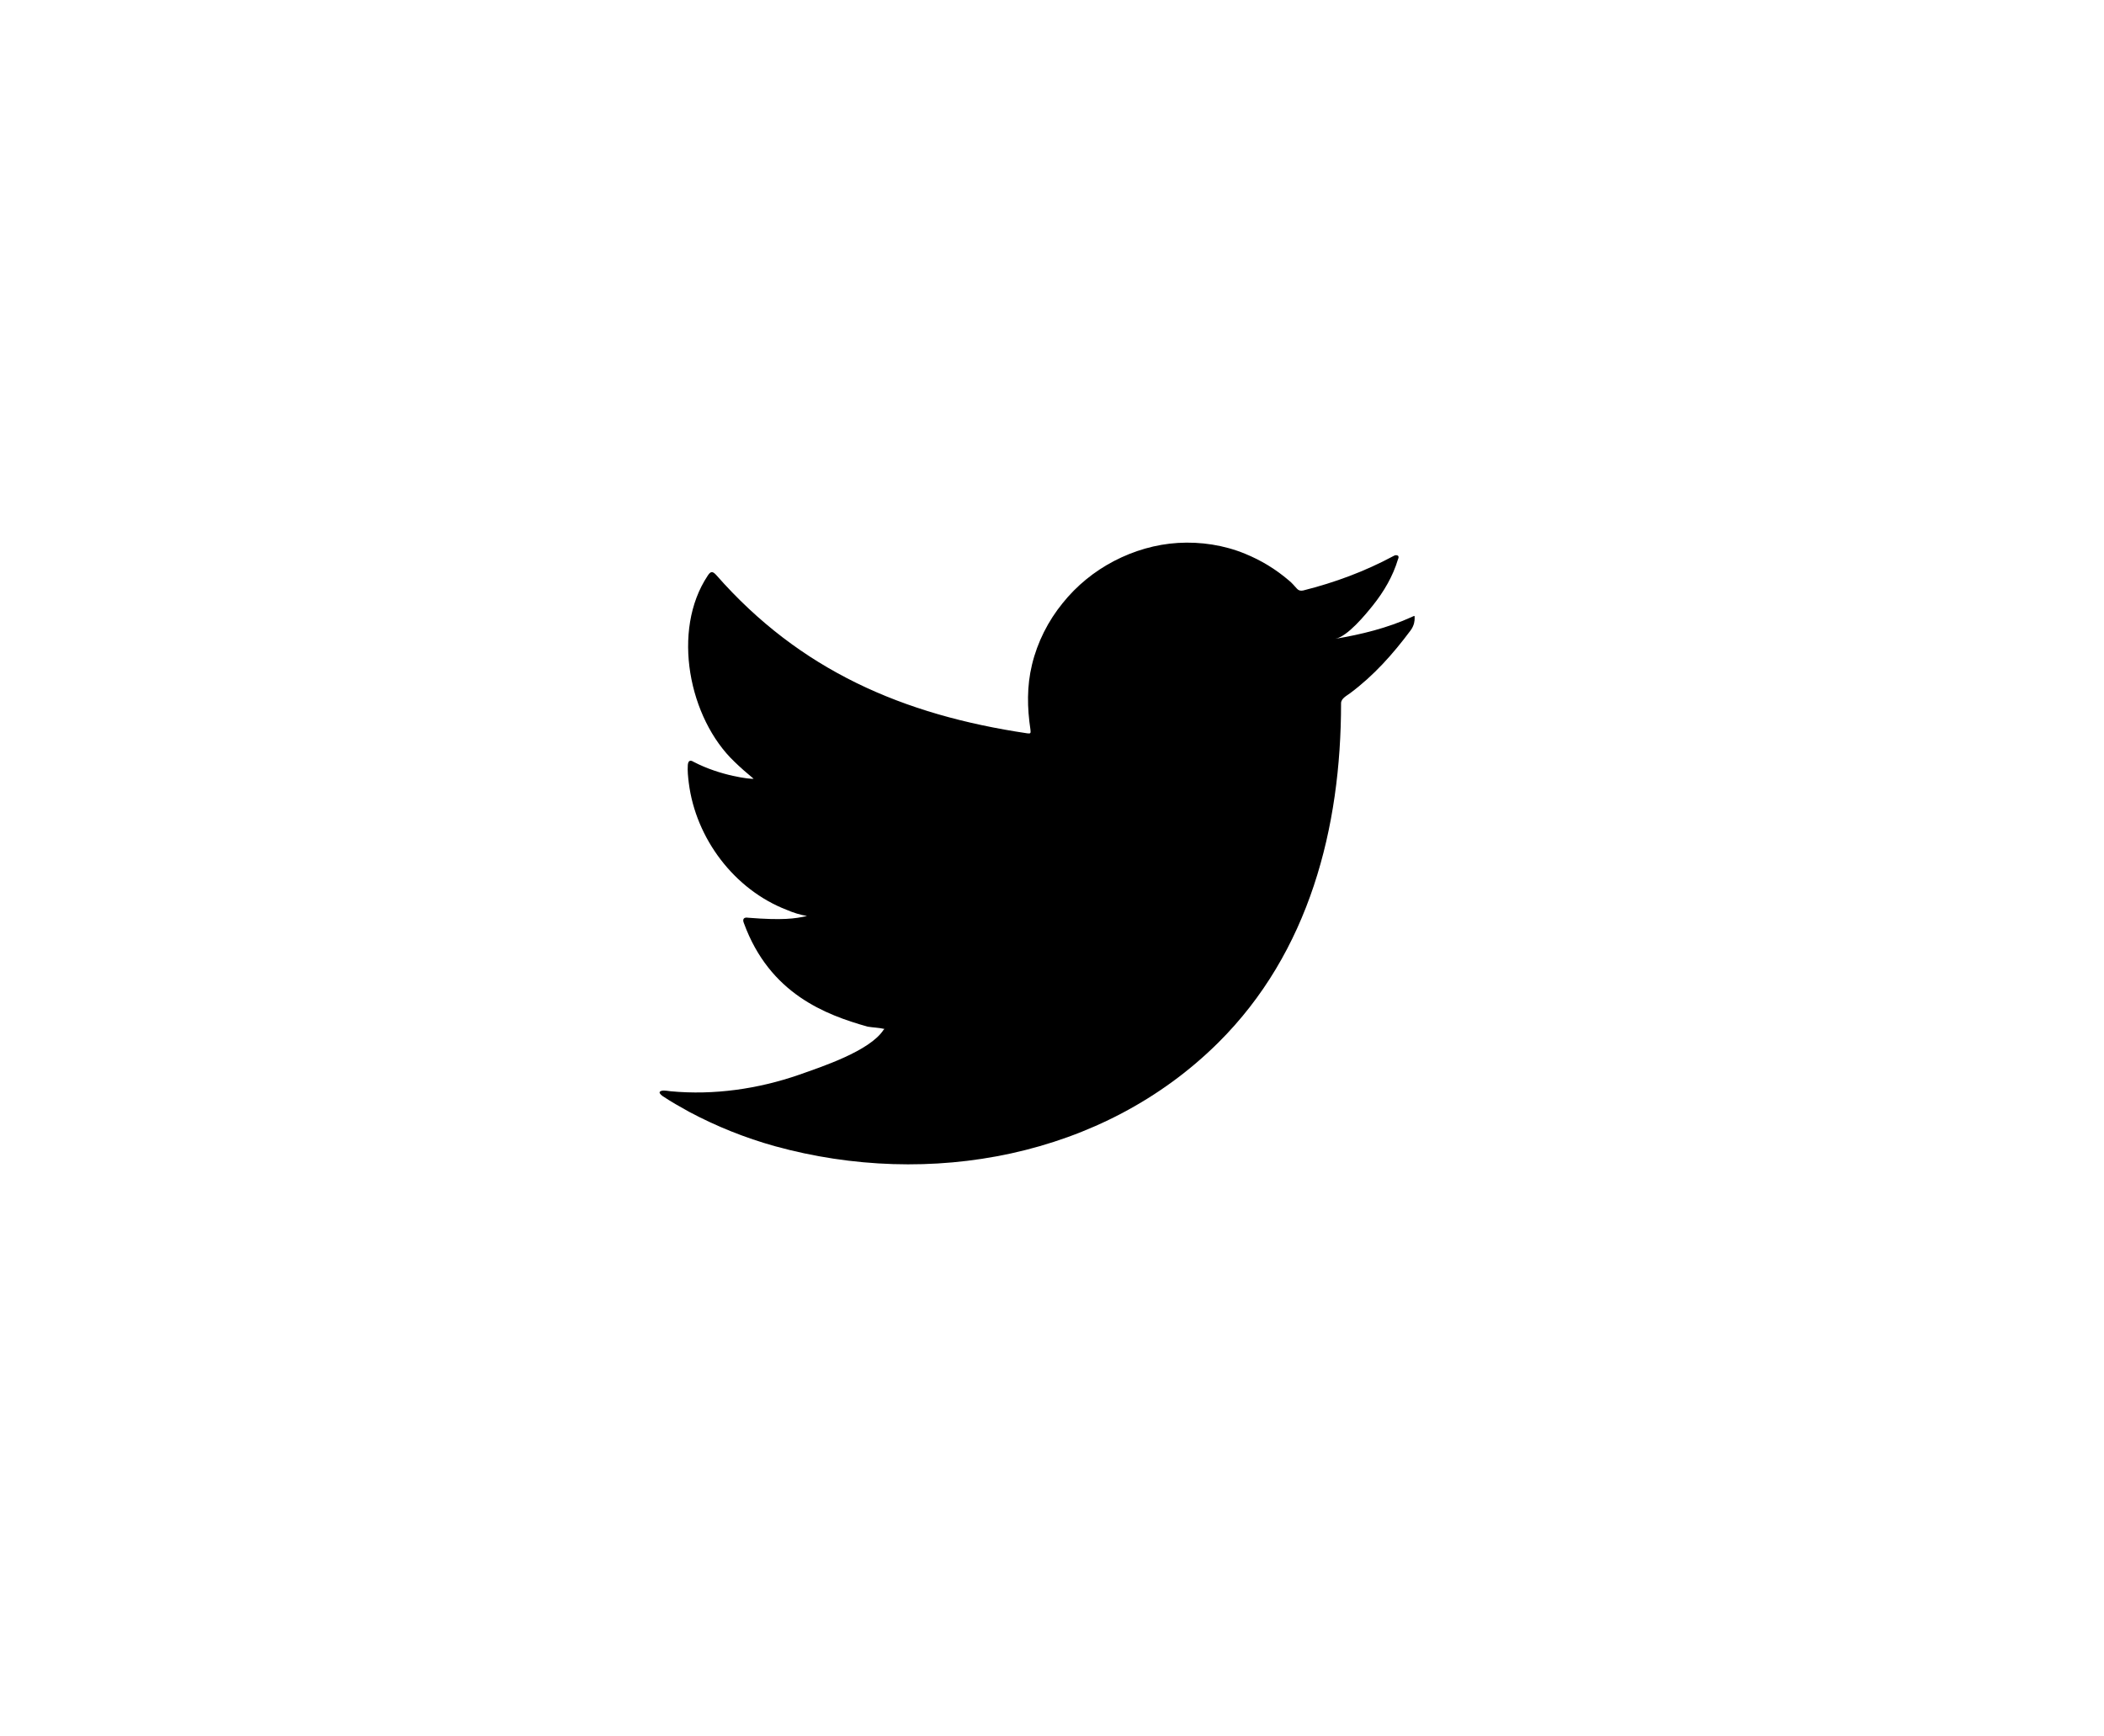 <?xml version="1.0" encoding="utf-8"?>
<!-- Generator: Adobe Illustrator 26.5.0, SVG Export Plug-In . SVG Version: 6.00 Build 0)  -->
<svg version="1.1" xmlns="http://www.w3.org/2000/svg" xmlns:xlink="http://www.w3.org/1999/xlink" x="0px" y="0px"
	 viewBox="0 0 108.38 89.43" style="enable-background:new 0 0 108.38 89.43;" xml:space="preserve">
<g id="BACKGROUND">
</g>
<g id="ELEMENTS">
	<path d="M72.71,31.79c-1.23,0.56-2.6,0.9-3.93,1.12c0.63-0.11,1.56-1.25,1.93-1.71c0.57-0.71,1.04-1.51,1.3-2.38
		c0.03-0.07,0.06-0.15-0.01-0.2c-0.09-0.03-0.14-0.02-0.21,0.02c-1.49,0.8-3.03,1.37-4.66,1.78c-0.14,0.03-0.24,0-0.32-0.09
		c-0.14-0.15-0.26-0.3-0.41-0.42c-0.69-0.59-1.43-1.04-2.26-1.38c-1.09-0.45-2.29-0.63-3.46-0.56c-1.15,0.07-2.27,0.4-3.29,0.93
		c-1.02,0.53-1.93,1.27-2.65,2.17c-0.75,0.92-1.3,2.01-1.58,3.17c-0.27,1.12-0.25,2.22-0.08,3.35c0.02,0.19,0.01,0.21-0.16,0.19
		c-6.4-0.95-11.71-3.24-16.02-8.15c-0.19-0.21-0.29-0.21-0.44,0.02c-1.89,2.83-0.97,7.37,1.38,9.6c0.31,0.3,0.64,0.59,0.98,0.87
		c-0.13,0.03-1.69-0.14-3.09-0.87c-0.19-0.12-0.28-0.05-0.3,0.16c-0.02,0.31,0.01,0.59,0.05,0.92c0.36,2.87,2.35,5.51,5.06,6.55
		c0.32,0.14,0.68,0.25,1.03,0.31c-0.62,0.14-1.26,0.23-3.03,0.09c-0.22-0.04-0.31,0.07-0.22,0.28c1.33,3.64,4.21,4.72,6.37,5.33
		c0.29,0.05,0.58,0.05,0.87,0.12c-0.02,0.03-0.04,0.03-0.05,0.05c-0.71,1.09-3.19,1.9-4.35,2.31c-2.1,0.73-4.39,1.06-6.61,0.85
		c-0.36-0.05-0.43-0.05-0.53,0c-0.1,0.06-0.01,0.15,0.1,0.24c0.45,0.3,0.91,0.56,1.38,0.82c1.41,0.75,2.88,1.34,4.42,1.77
		c7.94,2.19,16.88,0.58,22.84-5.34c4.68-4.65,6.32-11.06,6.32-17.48c0-0.25,0.3-0.39,0.47-0.52c1.22-0.91,2.2-2.01,3.11-3.23
		c0.2-0.27,0.21-0.52,0.21-0.62c0-0.02,0-0.03,0-0.03C72.87,31.69,72.87,31.72,72.71,31.79z"/>
</g>
<g id="TEXT">
</g>
</svg>
